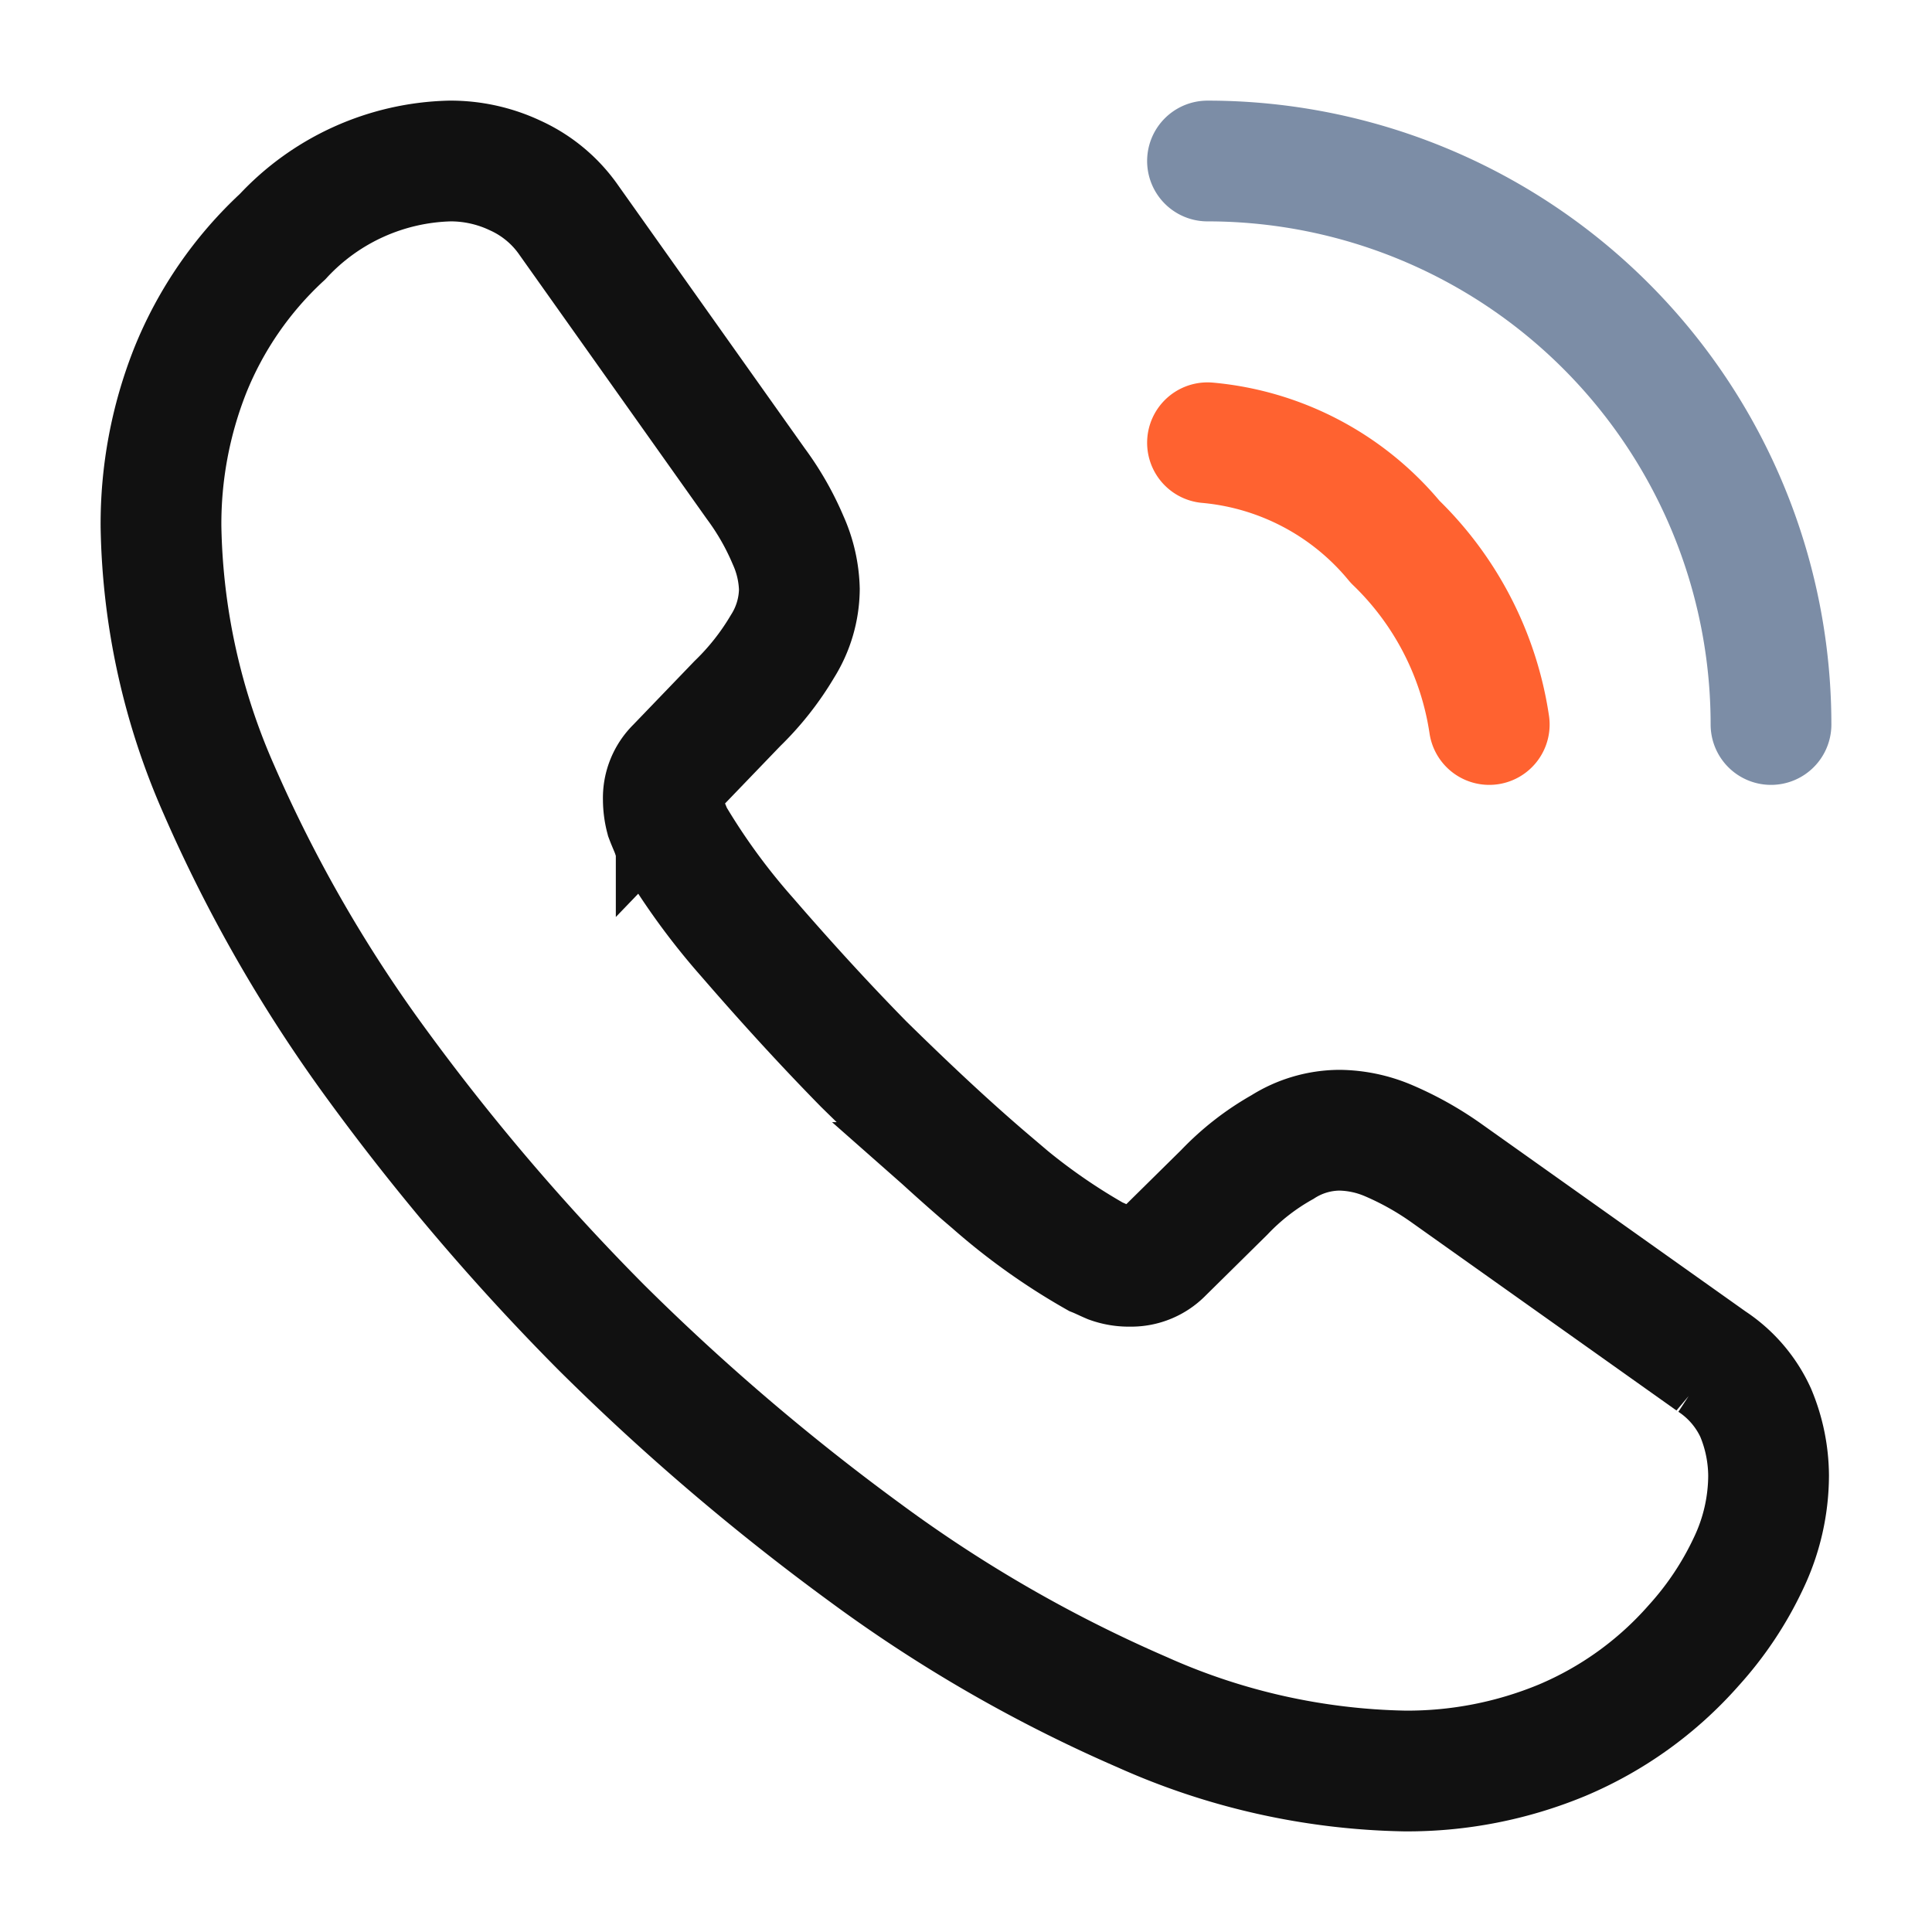 <svg xmlns="http://www.w3.org/2000/svg" width="24" height="24" viewBox="0 0 24 24">
    <g data-name="vuesax/linear/call-calling">
        <g data-name="call-calling" fill="none" stroke-width="1.5">
            <path d="M21.97 18.33a2.545 2.545 0 0 1-.25 1.09 4.126 4.126 0 0 1-.68 1.02 4.508 4.508 0 0 1-1.64 1.18 5.022 5.022 0 0 1-1.95.38 8.334 8.334 0 0 1-3.26-.73 17.564 17.564 0 0 1-3.44-1.98 28.75 28.75 0 0 1-3.28-2.8 28.414 28.414 0 0 1-2.79-3.27 17.828 17.828 0 0 1-1.96-3.41A8.423 8.423 0 0 1 2 6.54a5.173 5.173 0 0 1 .36-1.93 4.6 4.6 0 0 1 1.15-1.67A2.93 2.93 0 0 1 5.59 2a1.879 1.879 0 0 1 .81.18 1.63 1.63 0 0 1 .67.56l2.32 3.27a3.422 3.422 0 0 1 .4.7 1.581 1.581 0 0 1 .14.61 1.357 1.357 0 0 1-.21.71 3.4 3.4 0 0 1-.56.71l-.76.79a.535.535 0 0 0-.16.4.908.908 0 0 0 .03.23c.03.08.06.14.08.2a8.3 8.3 0 0 0 .93 1.28c.45.52.93 1.05 1.45 1.58.54.53 1.06 1.02 1.59 1.47a7.675 7.675 0 0 0 1.29.92c.05.02.11.05.18.08a.69.69 0 0 0 .25.04.55.55 0 0 0 .41-.17l.76-.75a3.068 3.068 0 0 1 .72-.56 1.332 1.332 0 0 1 .71-.21 1.6 1.6 0 0 1 .61.13 3.868 3.868 0 0 1 .7.39l3.31 2.35a1.517 1.517 0 0 1 .55.64 2.052 2.052 0 0 1 .16.78Z" stroke="#111" />
            <path data-name="Vector" d="M18.5 9a3.965 3.965 0 0 0-1.17-2.27A3.416 3.416 0 0 0 15 5.5" stroke="#ff6230" stroke-linecap="round" stroke-linejoin="round" />
            <path data-name="Vector" d="M22 9a7 7 0 0 0-7-7" stroke="#7c8da6" stroke-linecap="round" stroke-linejoin="round" />
        </g>
    </g>
</svg>